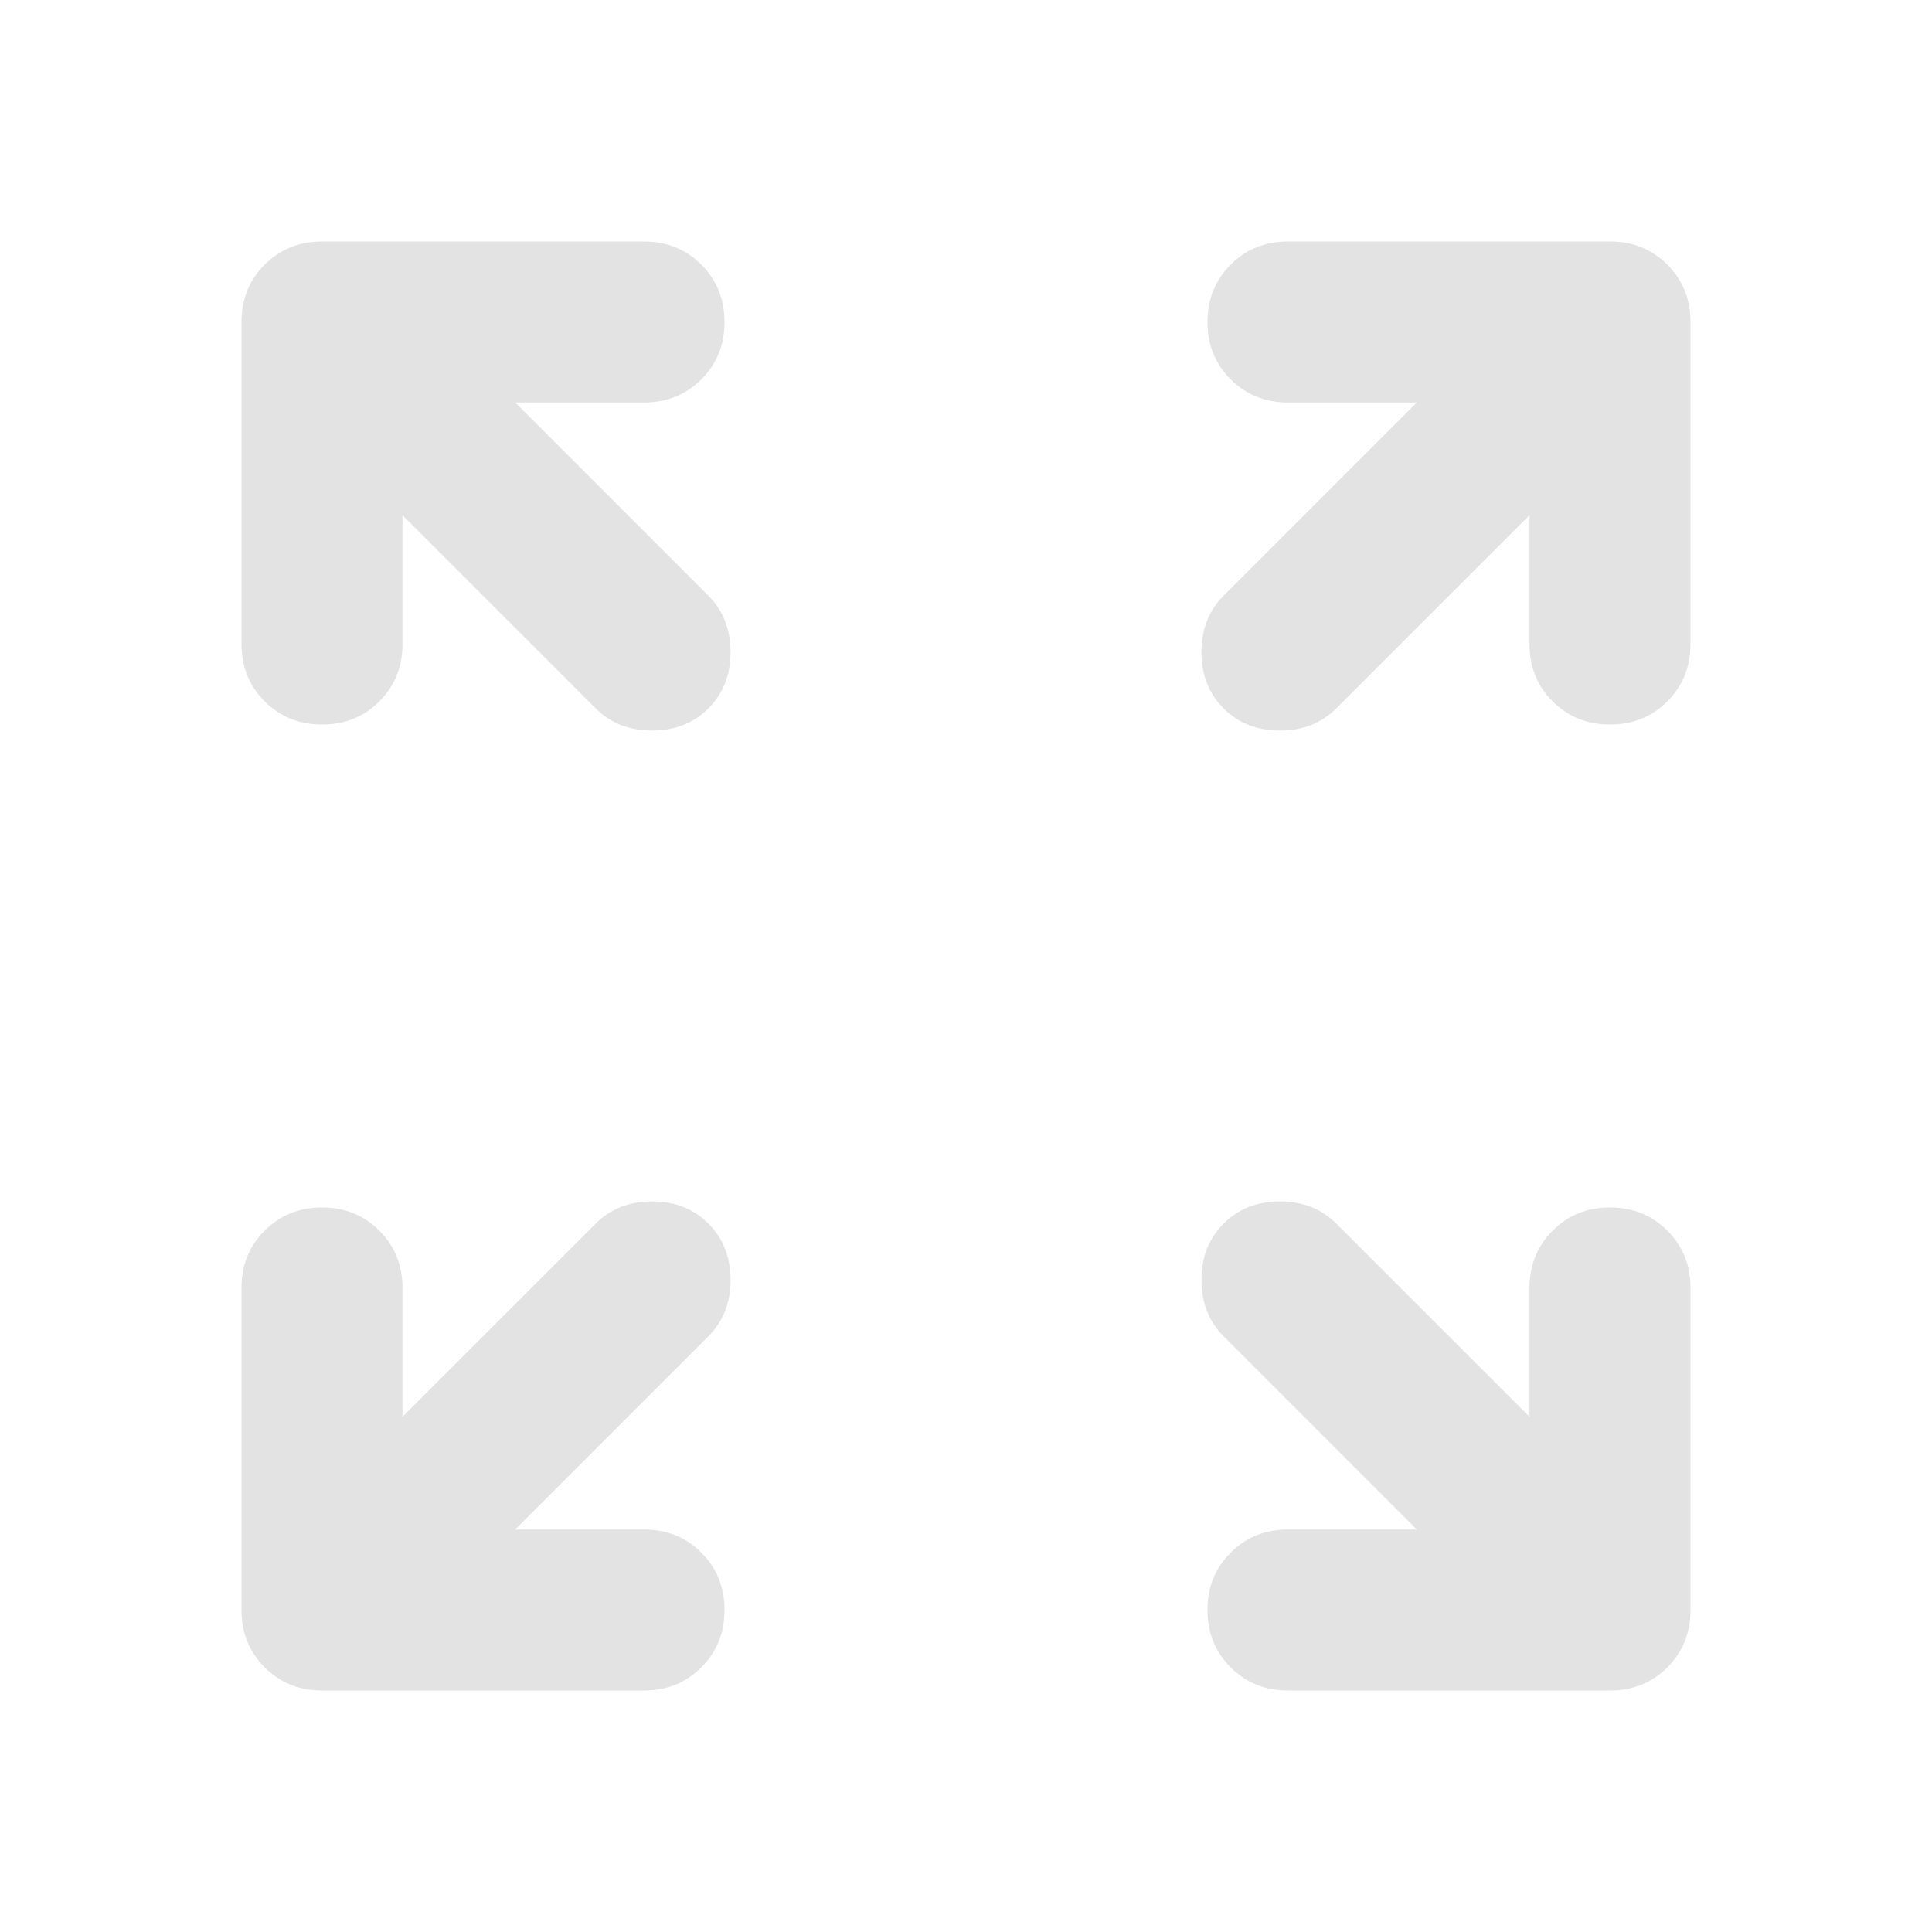<svg xmlns="http://www.w3.org/2000/svg" height="24px" viewBox="0 -960 960 960" width="24px" fill="#e3e3e3"><path d="M256-200h64q17 0 28.5 11.5T360-160q0 17-11.5 28.5T320-120H160q-17 0-28.5-11.5T120-160v-160q0-17 11.5-28.5T160-360q17 0 28.5 11.5T200-320v64l96-96q11-11 28-11t28 11q11 11 11 28t-11 28l-96 96Zm448 0-96-96q-11-11-11-28t11-28q11-11 28-11t28 11l96 96v-64q0-17 11.5-28.5T800-360q17 0 28.5 11.5T840-320v160q0 17-11.5 28.5T800-120H640q-17 0-28.5-11.5T600-160q0-17 11.5-28.5T640-200h64ZM200-704v64q0 17-11.5 28.5T160-600q-17 0-28.5-11.5T120-640v-160q0-17 11.5-28.5T160-840h160q17 0 28.5 11.5T360-800q0 17-11.5 28.5T320-760h-64l96 96q11 11 11 28t-11 28q-11 11-28 11t-28-11l-96-96Zm560 0-96 96q-11 11-28 11t-28-11q-11-11-11-28t11-28l96-96h-64q-17 0-28.5-11.5T600-800q0-17 11.5-28.5T640-840h160q17 0 28.5 11.5T840-800v160q0 17-11.5 28.5T800-600q-17 0-28.5-11.5T760-640v-64Z"/></svg>